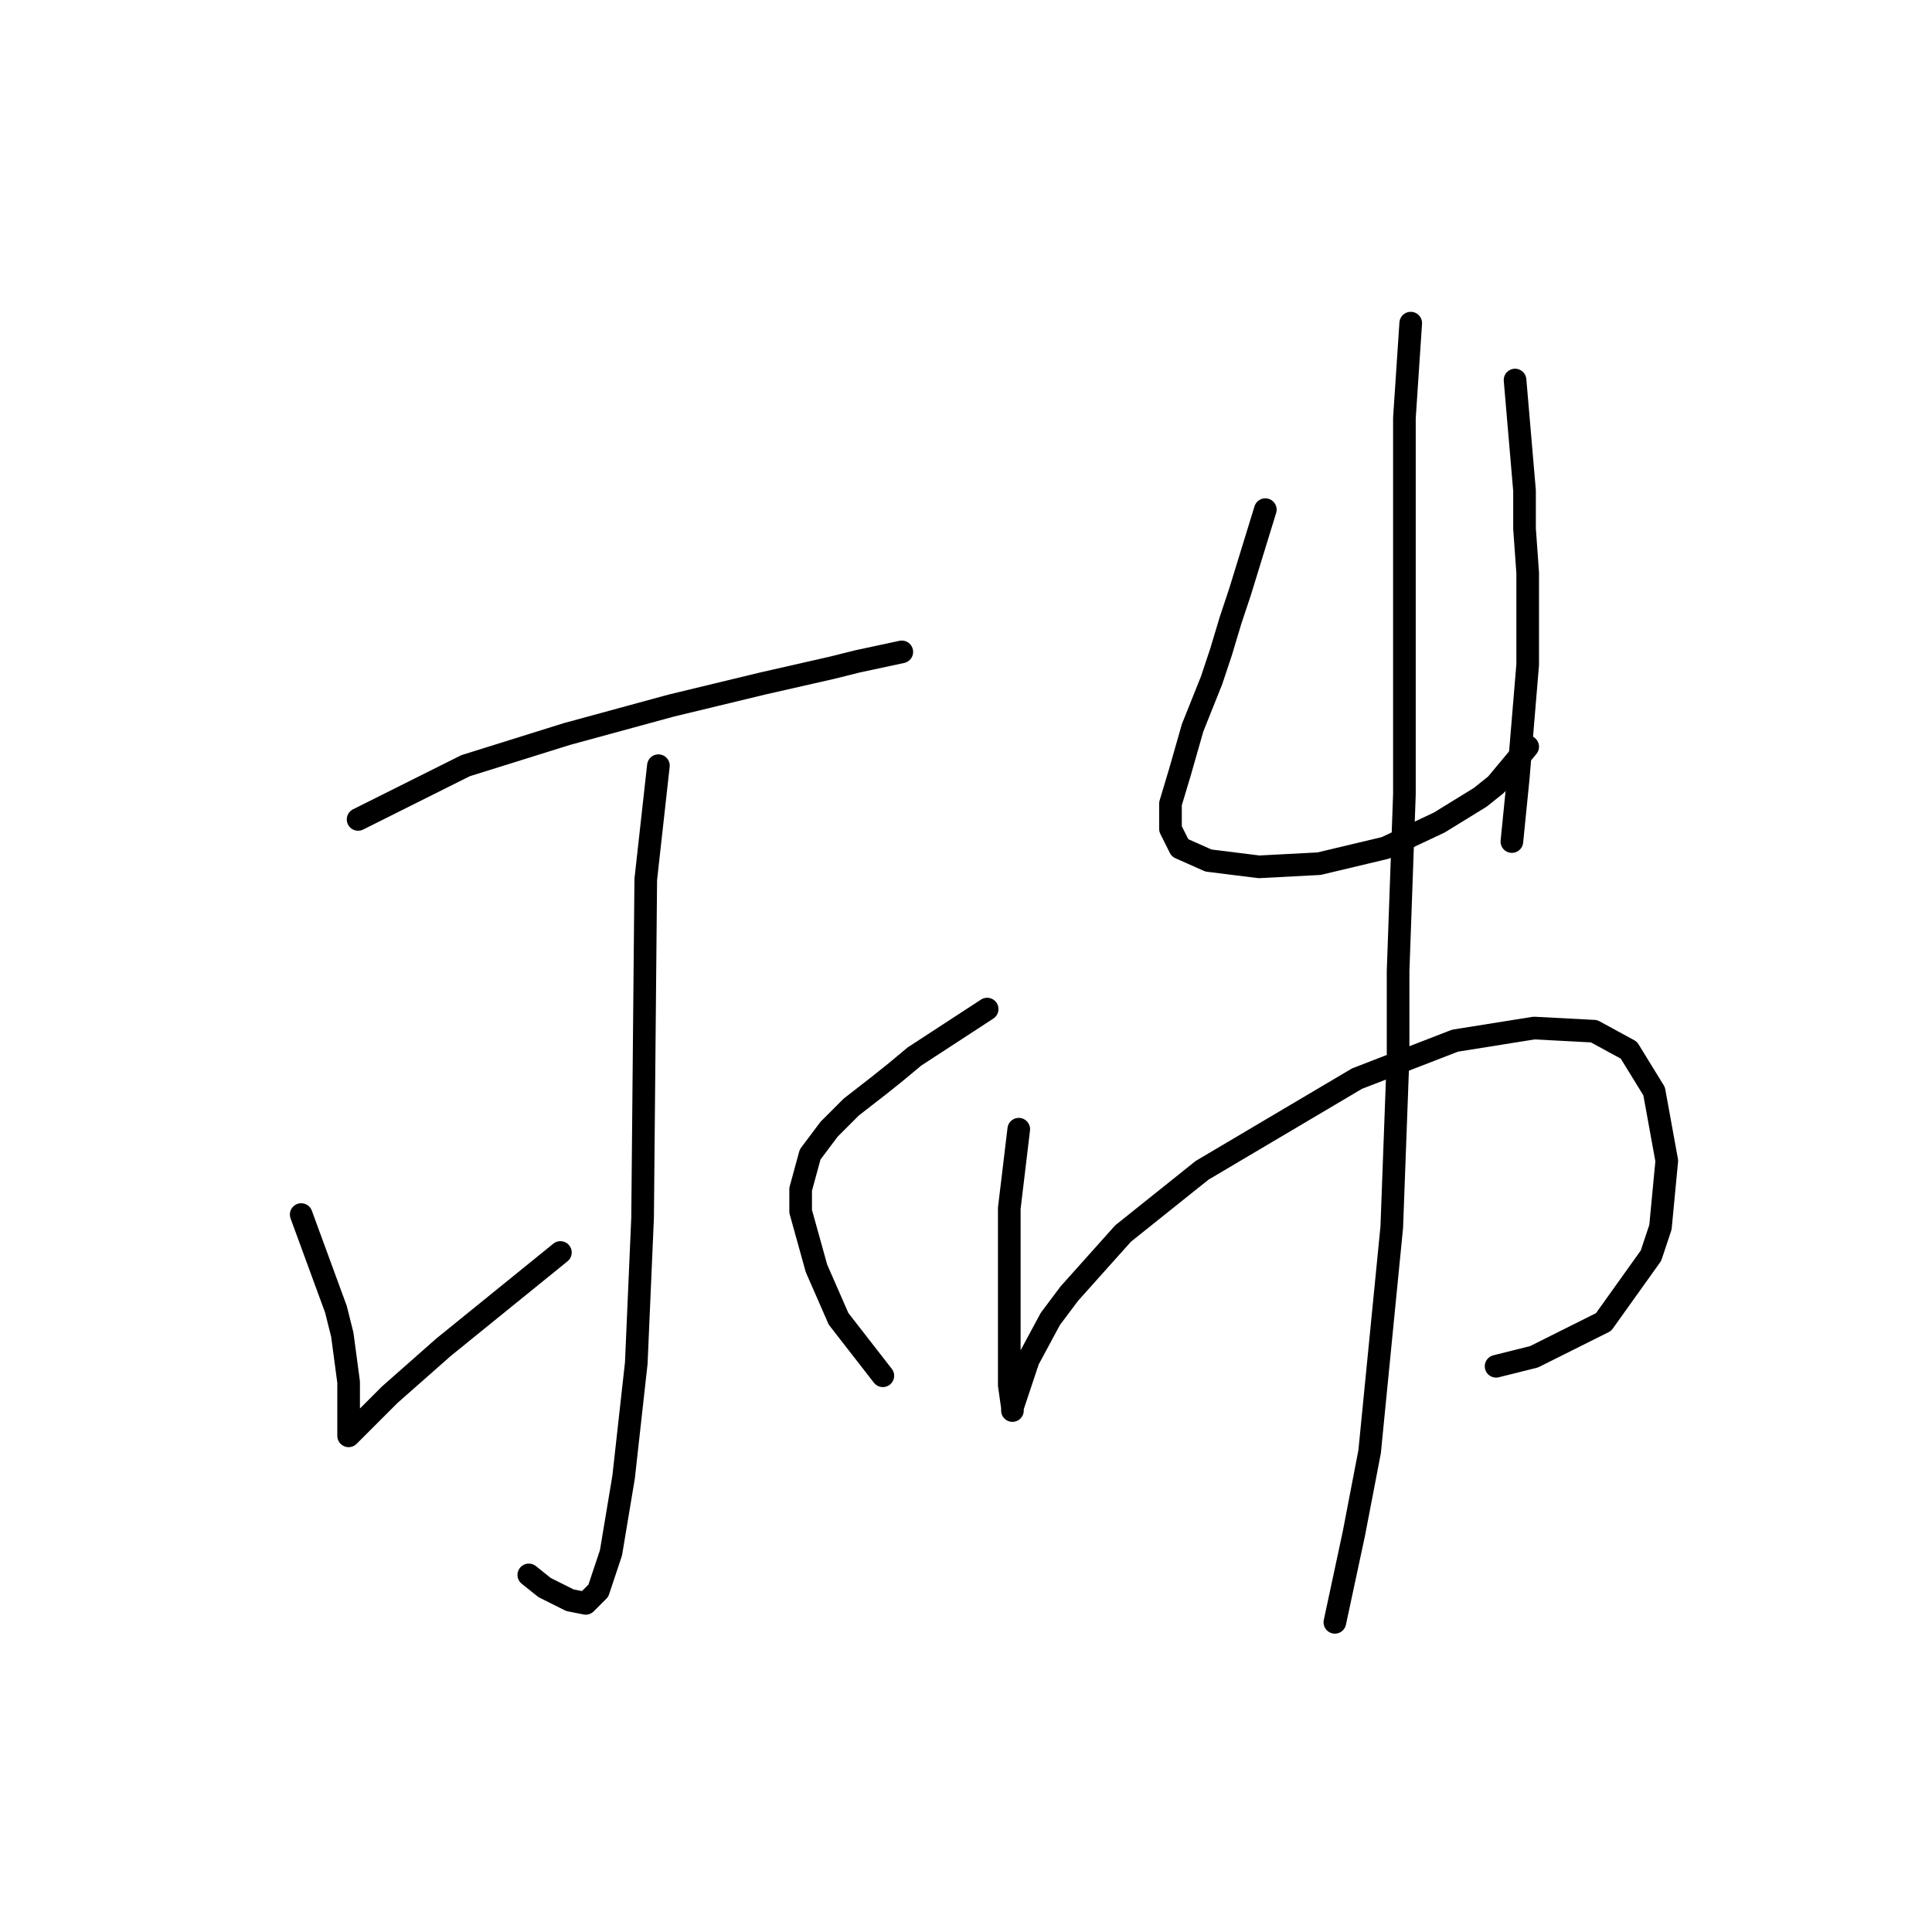 <?xml version="1.0" standalone="no"?>
    <svg width="256" height="256" xmlns="http://www.w3.org/2000/svg" version="1.1">
    <polyline stroke="black" stroke-width="3" stroke-linecap="round" fill="transparent" stroke-linejoin="round" points="47.45 108.578 61.691 101.457 75.095 97.268 88.917 93.499 101.064 90.567 110.279 88.472 113.63 87.635 119.494 86.378 119.494 86.378 " />
        <polyline stroke="black" stroke-width="3" stroke-linecap="round" fill="transparent" stroke-linejoin="round" points="87.242 101.457 85.566 116.536 85.147 161.353 84.31 180.621 82.634 195.7 80.959 205.752 79.283 210.778 77.608 212.454 75.514 212.035 72.163 210.36 70.069 208.684 70.069 208.684 " />
        <polyline stroke="black" stroke-width="3" stroke-linecap="round" fill="transparent" stroke-linejoin="round" points="39.911 160.935 44.518 173.5 45.356 176.851 46.194 183.134 46.194 185.228 46.194 188.16 46.194 189.417 46.194 190.255 46.613 189.836 47.45 188.998 51.639 184.809 58.759 178.527 74.257 165.961 74.257 165.961 " />
        <polyline stroke="black" stroke-width="3" stroke-linecap="round" fill="transparent" stroke-linejoin="round" points="130.803 133.709 121.169 139.992 118.656 142.086 116.562 143.761 112.792 146.693 109.86 149.625 107.347 152.976 106.09 157.584 106.09 160.516 108.184 168.055 111.116 174.757 116.98 182.296 116.98 182.296 " />
        <polyline stroke="black" stroke-width="3" stroke-linecap="round" fill="transparent" stroke-linejoin="round" points="167.662 67.53 164.311 78.42 163.055 82.19 161.798 86.378 160.542 90.148 158.028 96.431 156.353 102.295 155.096 106.483 155.096 109.834 156.353 112.347 160.123 114.023 166.824 114.86 174.783 114.442 183.579 112.347 190.699 108.996 196.144 105.646 198.239 103.97 202.427 98.944 202.427 98.944 " />
        <polyline stroke="black" stroke-width="3" stroke-linecap="round" fill="transparent" stroke-linejoin="round" points="200.752 50.357 202.008 65.016 202.008 70.043 202.427 75.907 202.427 88.054 201.171 103.132 200.333 111.51 200.333 111.51 " />
        <polyline stroke="black" stroke-width="3" stroke-linecap="round" fill="transparent" stroke-linejoin="round" points="134.991 149.625 133.735 160.097 133.735 165.123 133.735 170.149 133.735 174.338 133.735 181.04 133.735 183.553 134.154 186.485 134.154 186.904 134.154 186.485 134.991 183.972 136.248 180.202 139.18 174.757 141.693 171.406 148.813 163.448 159.285 155.071 179.809 142.924 192.793 137.897 203.265 136.222 211.223 136.641 215.831 139.154 219.181 144.599 220.857 153.814 220.019 162.61 218.763 166.38 212.48 175.176 203.265 179.783 198.239 181.04 198.239 181.04 " />
        <polyline stroke="black" stroke-width="3" stroke-linecap="round" fill="transparent" stroke-linejoin="round" points="186.929 42.817 186.092 55.383 186.092 62.922 186.092 72.556 186.092 82.608 186.092 105.227 185.254 128.683 185.254 139.992 184.416 162.61 181.484 192.349 179.39 203.239 176.877 214.967 176.877 214.967 " />
        </svg>